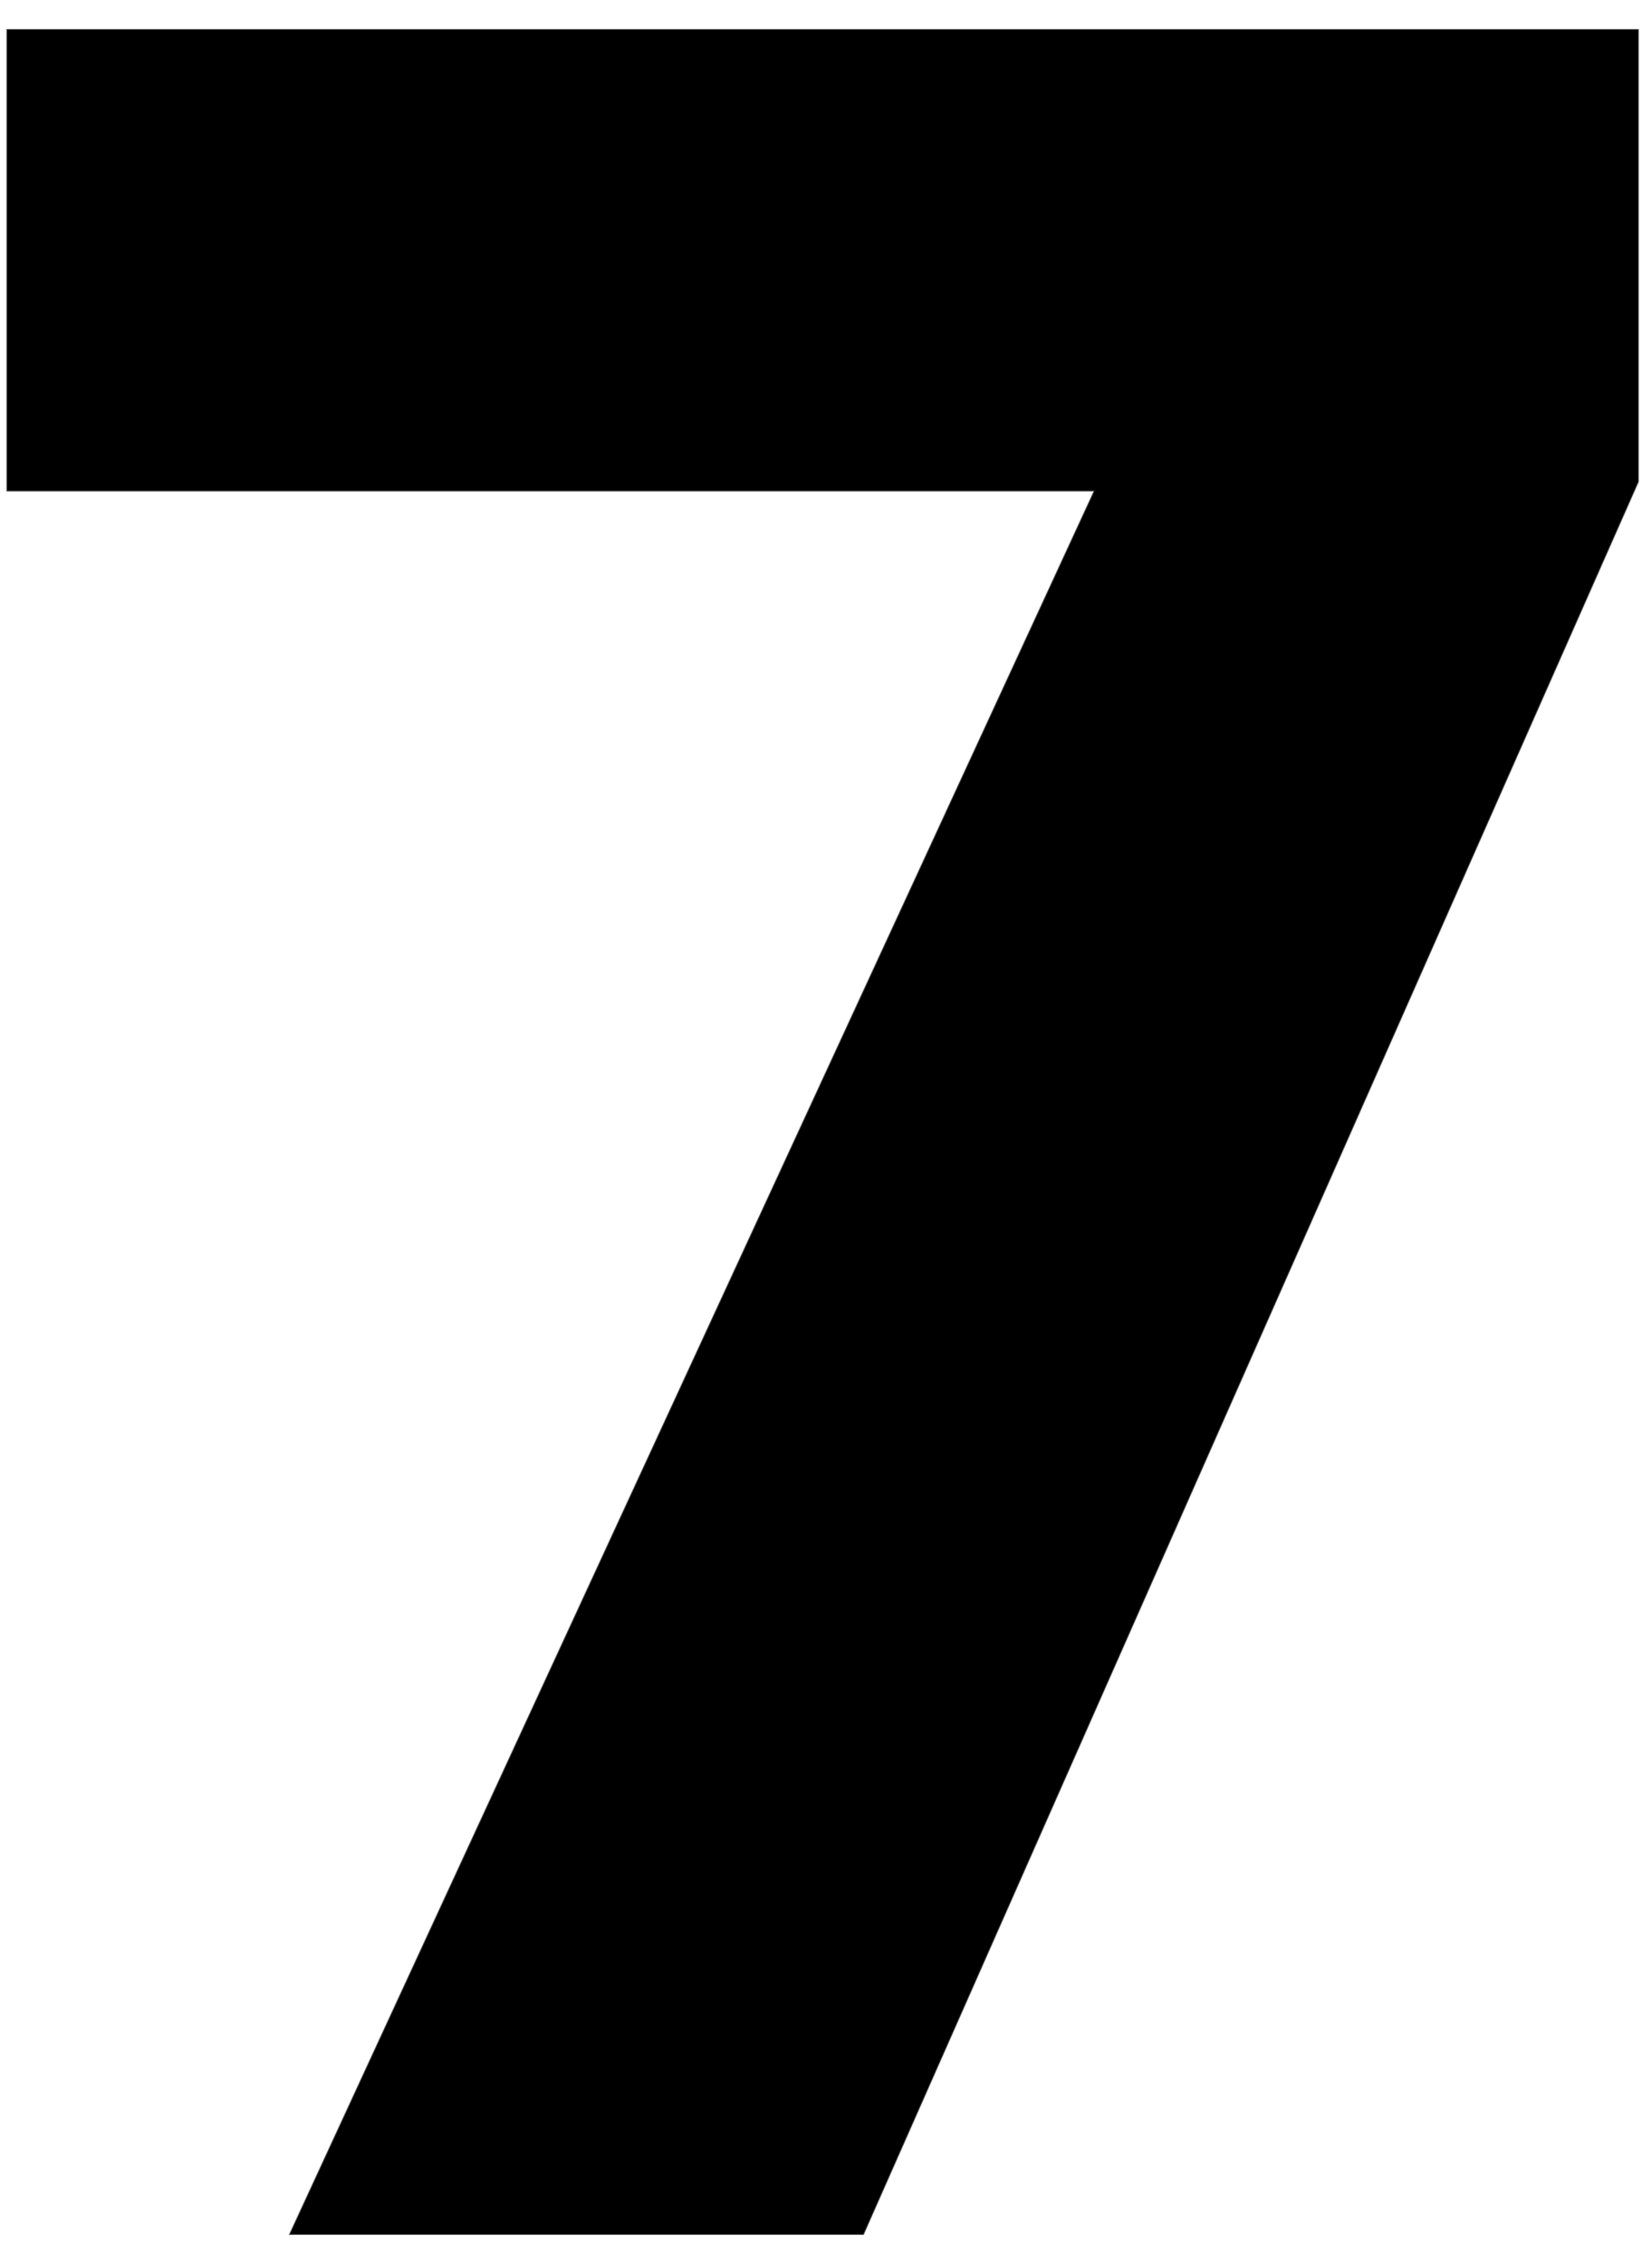 <svg width="54" height="74" viewBox="0 0 54 74" fill="none" xmlns="http://www.w3.org/2000/svg">
<path d="M53.558 0.961H0.221V16.05H35.763L9.459 73.039H28.226L53.558 15.745V0.961Z" fill="black" stroke="#595959" stroke-width="0.026"/>
</svg>

